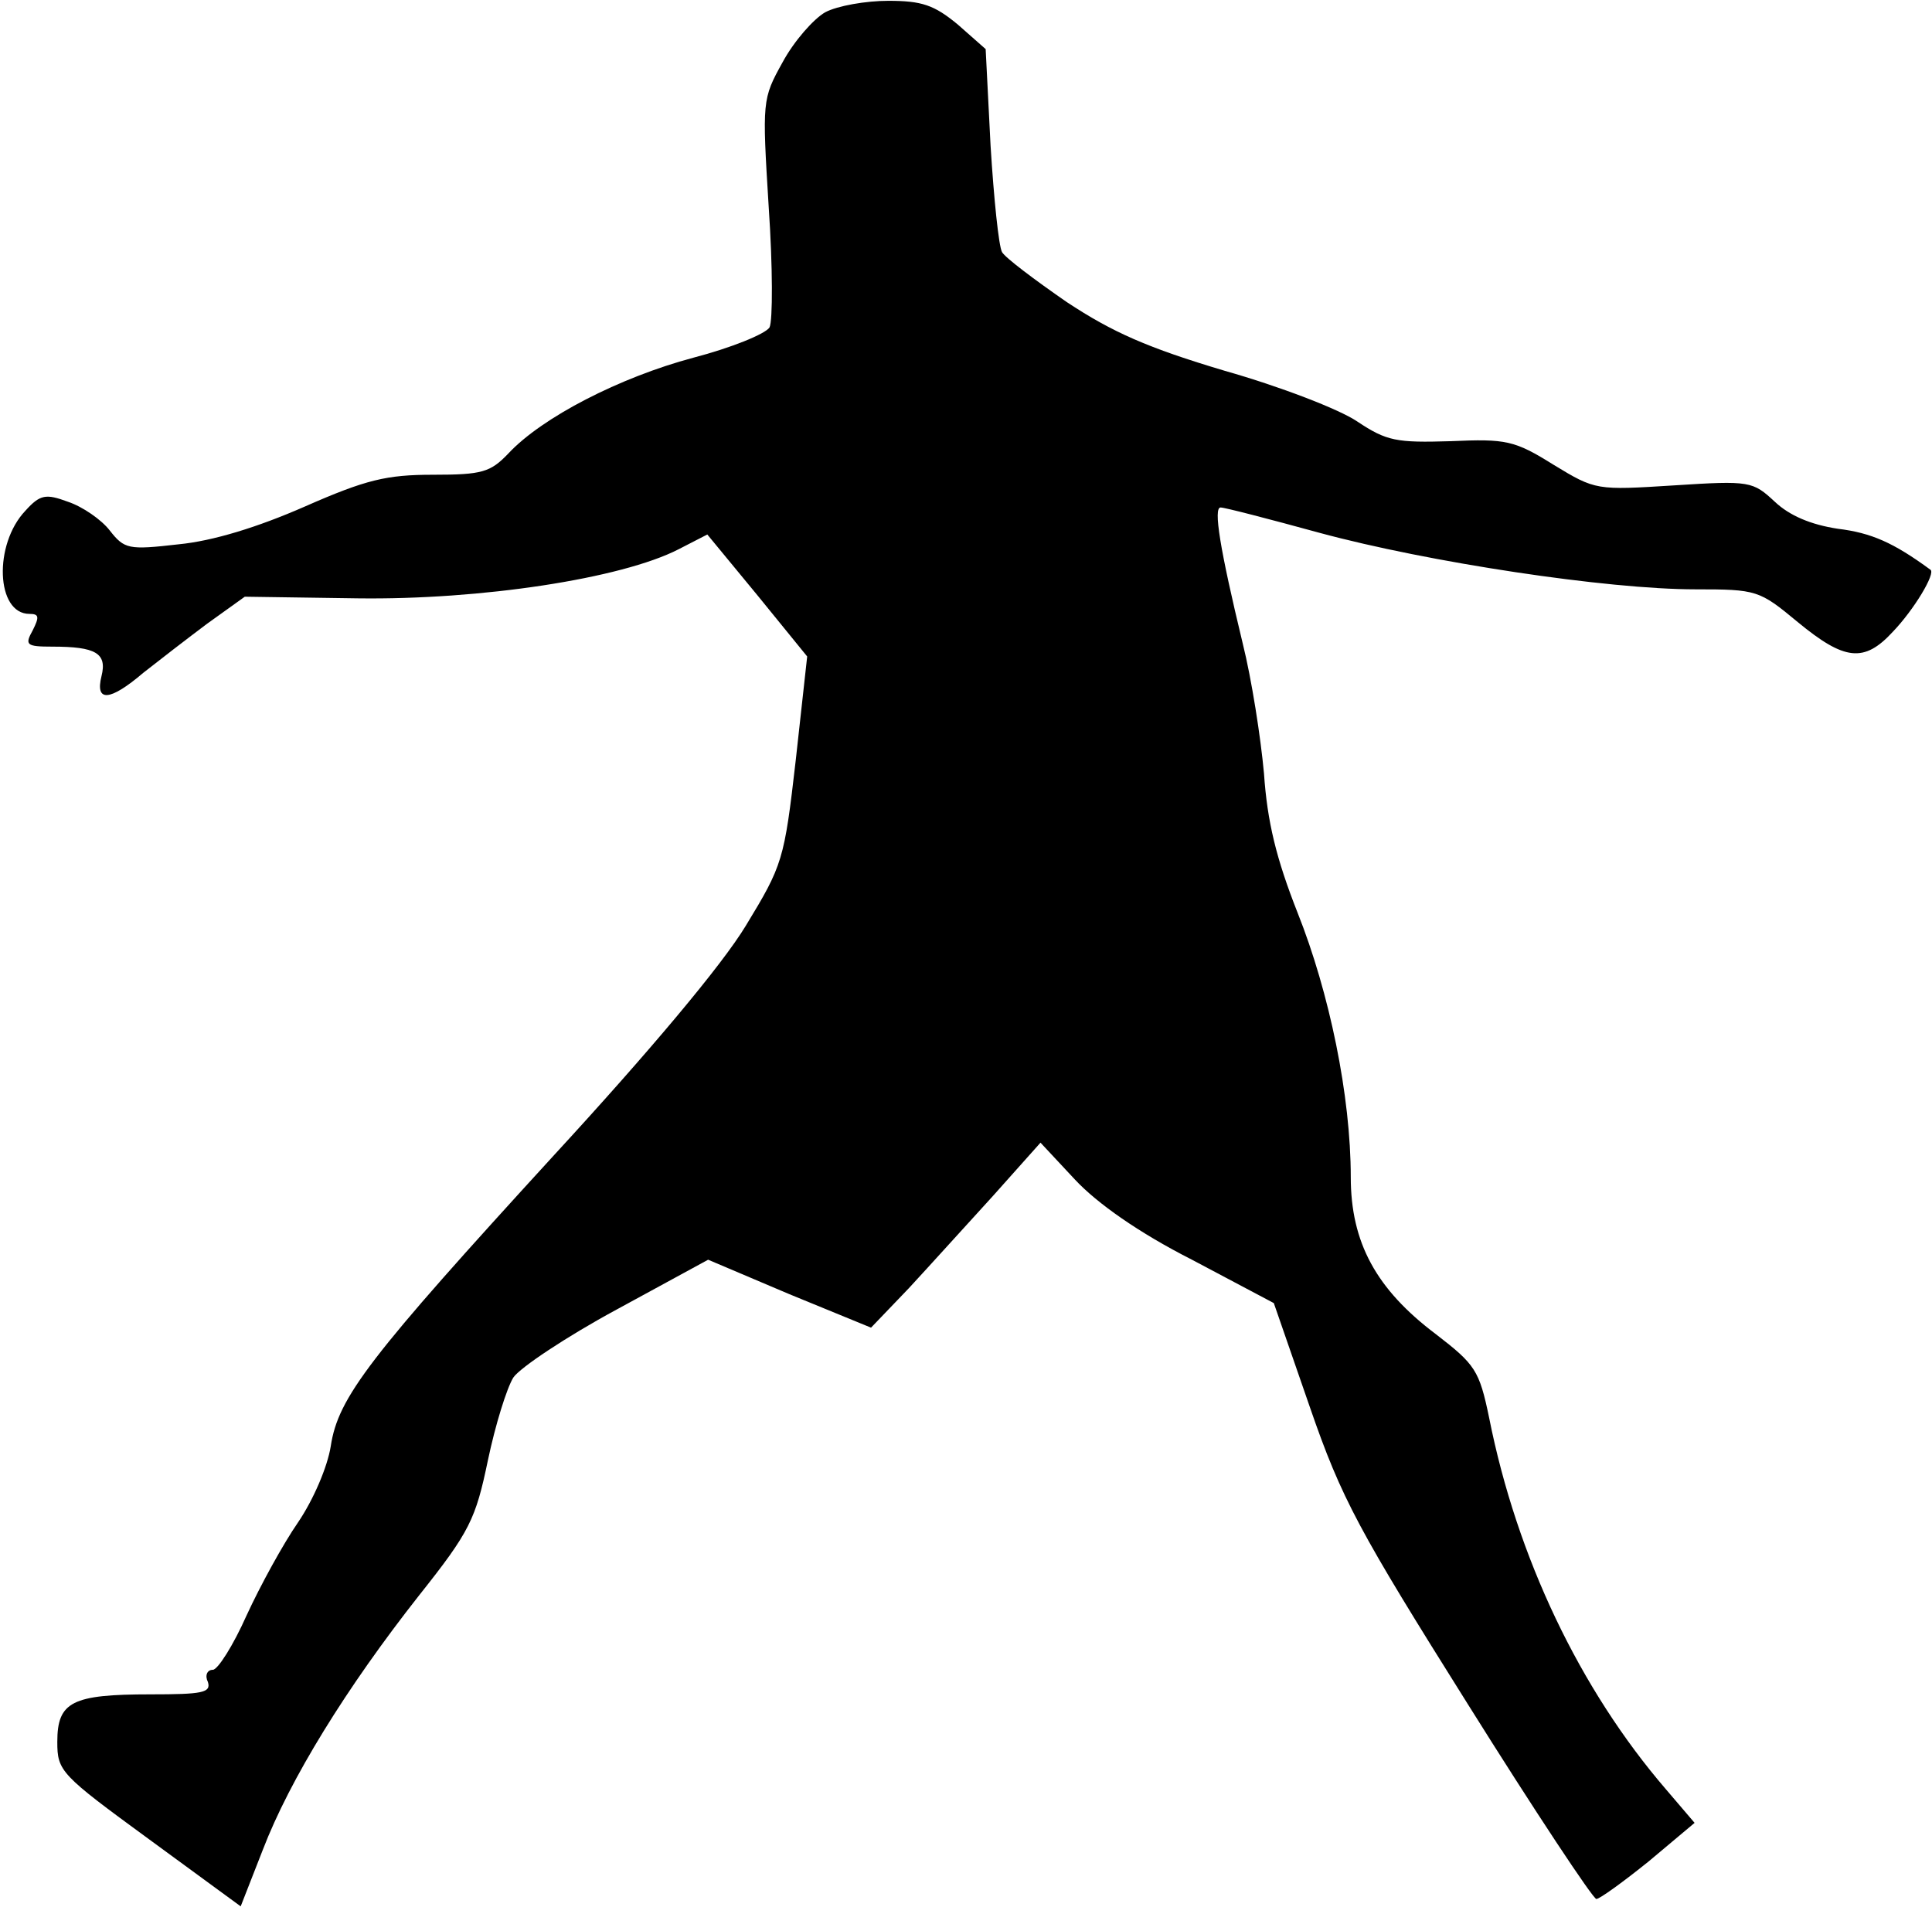 <?xml version="1.0" standalone="no"?>
<!DOCTYPE svg PUBLIC "-//W3C//DTD SVG 20010904//EN"
 "http://www.w3.org/TR/2001/REC-SVG-20010904/DTD/svg10.dtd">
<svg version="1.0" xmlns="http://www.w3.org/2000/svg"
 width="236pt" height="233pt" viewBox="0 0 236 233"
 preserveAspectRatio="xMidYMid meet">
<g transform="translate(0,233) scale(0.1,-0.1)"
fill="#000000" stroke="none">
<path fill="#000000" stroke="none" d="M1008 2315 c-14 -8 -38 -35 -52 -61
-25 -45 -25 -47 -17 -177 5 -73 5 -139 1 -147 -5 -8 -47 -25 -93 -37 -90 -24
-185 -73 -226 -117 -22 -23 -32 -26 -92 -26 -57 0 -82 -6 -157 -39 -57 -25
-112 -42 -154 -46 -61 -7 -66 -6 -84 17 -10 13 -33 29 -51 35 -27 10 -34 9
-52 -11 -39 -41 -36 -126 5 -126 12 0 12 -4 4 -20 -10 -18 -8 -20 24 -20 53 0
67 -8 60 -36 -8 -32 10 -31 51 4 19 15 54 42 78 60 l46 33 138 -2 c150 -2 322
24 392 60 l35 18 61 -74 61 -75 -14 -127 c-14 -122 -16 -128 -61 -202 -29 -48
-118 -154 -234 -280 -226 -247 -264 -296 -273 -356 -4 -25 -21 -65 -40 -93
-18 -26 -46 -77 -63 -114 -16 -36 -35 -66 -41 -66 -7 0 -10 -7 -6 -15 4 -13
-7 -15 -70 -15 -96 0 -114 -9 -114 -58 0 -36 4 -40 112 -119 l112 -82 27 69
c33 86 102 198 191 311 62 78 69 93 84 165 9 43 23 88 31 101 8 12 65 50 126
83 l112 61 99 -42 100 -41 46 48 c25 27 71 78 103 113 l58 65 42 -45 c27 -29
78 -65 143 -98 l100 -53 44 -127 c39 -113 60 -151 193 -363 82 -131 153 -238
157 -238 4 0 33 21 64 46 l56 47 -35 41 c-105 122 -182 283 -216 454 -12 58
-17 65 -65 102 -73 55 -104 112 -104 192 0 99 -26 225 -65 323 -26 66 -37 111
-41 170 -4 44 -15 115 -26 159 -28 116 -36 166 -27 166 5 0 59 -14 121 -31
133 -36 351 -69 459 -69 75 0 78 -1 125 -40 57 -47 81 -50 116 -12 26 27 53
72 46 76 -45 33 -72 45 -113 50 -33 5 -59 16 -77 33 -27 25 -30 26 -123 20
-95 -6 -96 -6 -147 25 -48 30 -58 32 -126 29 -66 -2 -78 0 -114 24 -22 15 -95
43 -162 62 -94 28 -137 47 -193 84 -39 27 -75 54 -79 61 -4 7 -10 65 -14 130
l-6 118 -34 30 c-29 24 -44 29 -85 29 -27 0 -62 -6 -77 -14z"/>
</g>
</svg>
